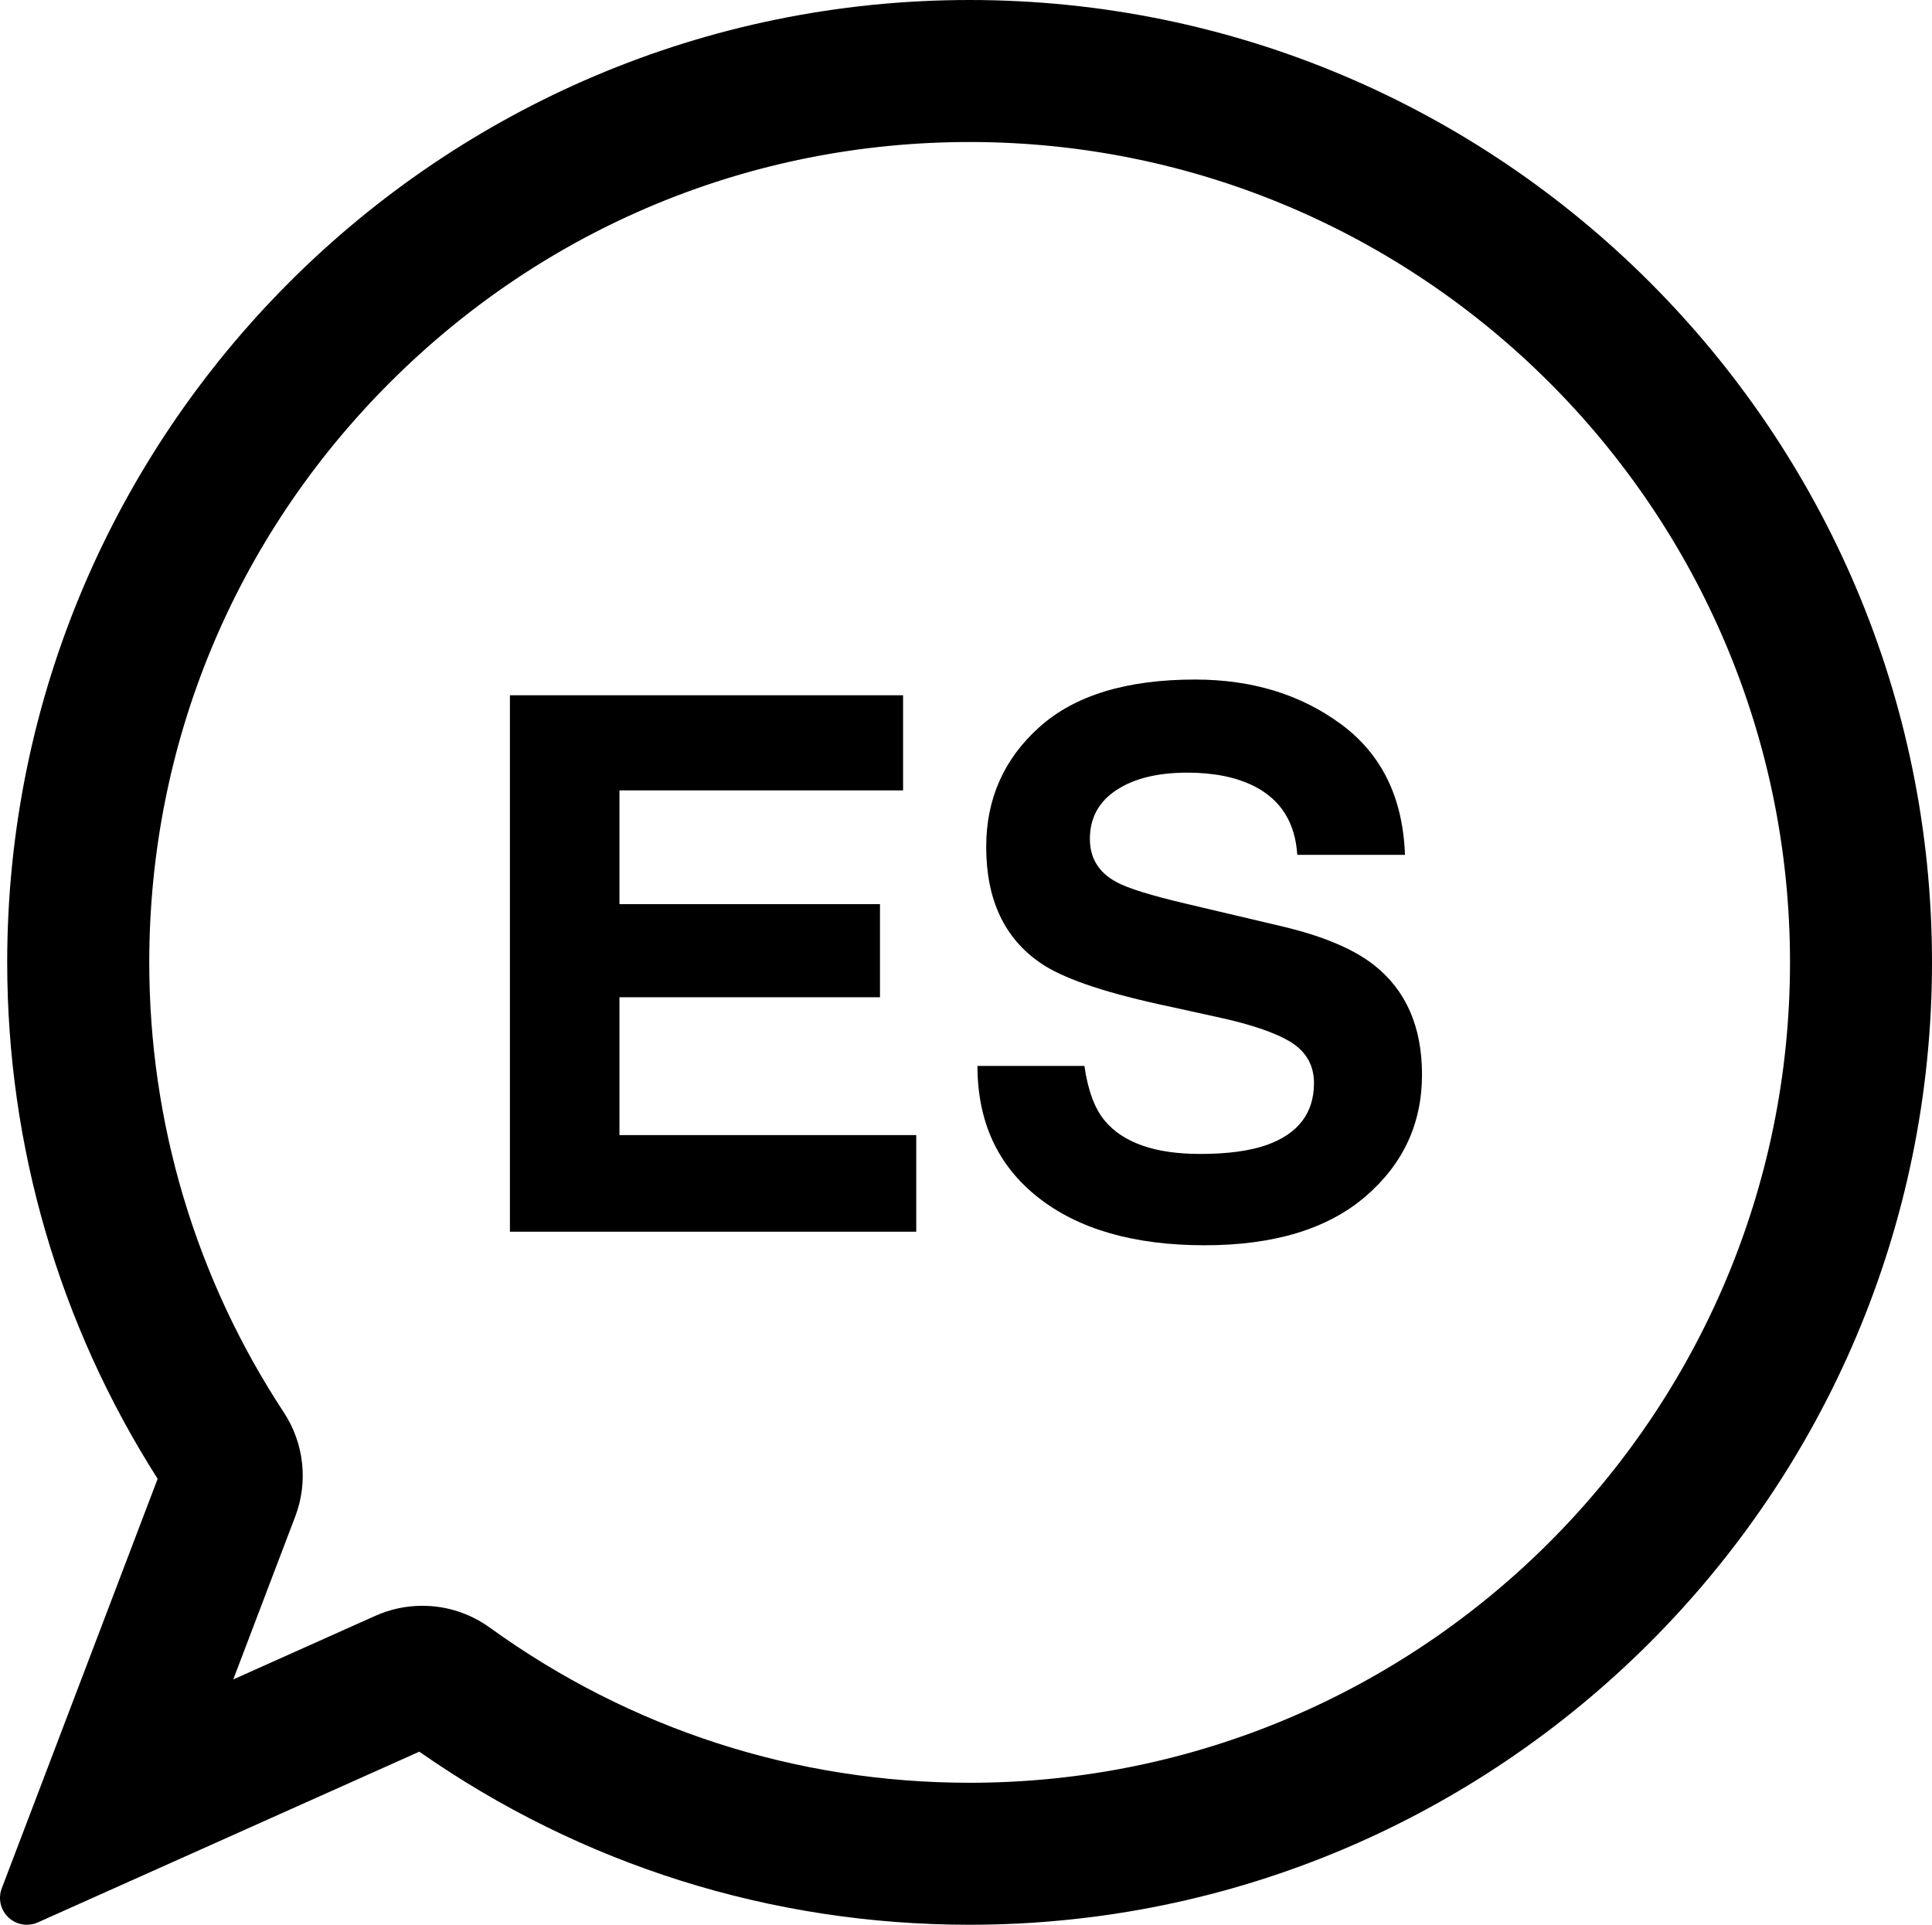 <?xml version="1.0" encoding="UTF-8" standalone="no"?>
<svg
   version="1.1"
   width="77.791"
   height="77.501"
   viewBox="0 0 77.791 77.501"
   xml:space="preserve"
   id="svg5"
   xmlns="http://www.w3.org/2000/svg"
   xmlns:svg="http://www.w3.org/2000/svg">
<desc
   id="desc1">Created with Fabric.js 3.6.6</desc>
<defs
   id="defs1" />
<g
   transform="translate(38.892,38.755)"
   id="g5">
<g
   id="g4">
		<g
   id="g1">
<path
   style="opacity:1;fill:#000000;fill-rule:nonzero;stroke:none;stroke-width:1;stroke-linecap:butt;stroke-linejoin:miter;stroke-miterlimit:4;stroke-dasharray:none;stroke-dashoffset:0"
   transform="translate(-50.67,-48.26)"
   d="m 50.818,9.505 c -21.367,0 -38.75,17.384 -38.75,38.751 0,7.399 2.093,14.577 6.058,20.794 l -6.277,16.49 c -0.156,0.409 -0.05,0.87 0.268,1.17 0.205,0.194 0.472,0.296 0.742,0.296 0.149,0 0.3,-0.03 0.442,-0.094 l 15.361,-6.875 c 6.524,4.562 14.172,6.969 22.156,6.969 21.368,0 38.751,-17.384 38.751,-38.75 0,-21.367 -17.382,-38.751 -38.751,-38.751 z m 0,71.784 c -6.982,0 -13.663,-2.16 -19.319,-6.248 -0.796,-0.574 -1.735,-0.878 -2.715,-0.878 -0.658,0 -1.295,0.136 -1.893,0.404 l -5.721,2.561 2.494,-6.556 c 0.531,-1.389 0.359,-2.957 -0.458,-4.196 -3.544,-5.389 -5.418,-11.654 -5.418,-18.12 0,-8.808 3.439,-17.099 9.686,-23.346 6.246,-6.247 14.538,-9.687 23.345,-9.687 18.215,0 33.033,14.819 33.033,33.033 0,18.215 -14.819,33.033 -33.034,33.033 z"
   stroke-linecap="round"
   id="path1" />
</g>
		<g
   transform="translate(-10.18,0.04)"
   id="g2">
<polygon
   style="opacity:1;fill:#000000;fill-rule:nonzero;stroke:none;stroke-width:1;stroke-linecap:butt;stroke-linejoin:miter;stroke-miterlimit:4;stroke-dasharray:none;stroke-dashoffset:0"
   points="6.72,-2.39 -3.77,-2.39 -3.77,-6.97 7.65,-6.97 7.65,-10.8 -8.18,-10.8 -8.18,10.8 8.18,10.8 8.18,6.91 -3.77,6.91 -3.77,1.36 6.72,1.36 "
   id="polygon1" />
</g>
		<g
   transform="translate(9.41)"
   id="g3">
<path
   style="opacity:1;fill:#000000;fill-rule:nonzero;stroke:none;stroke-width:1;stroke-linecap:butt;stroke-linejoin:miter;stroke-miterlimit:4;stroke-dasharray:none;stroke-dashoffset:0"
   transform="translate(-60.08,-48.26)"
   d="m 67.105,48.366 c -0.83,-0.654 -2.074,-1.177 -3.734,-1.567 l -3.789,-0.894 c -1.463,-0.342 -2.418,-0.64 -2.869,-0.894 -0.7,-0.381 -1.051,-0.957 -1.051,-1.729 0,-0.84 0.355,-1.494 1.066,-1.963 0.711,-0.469 1.662,-0.703 2.854,-0.703 1.07,0 1.967,0.181 2.688,0.542 1.08,0.547 1.662,1.47 1.742,2.769 h 4.336 c -0.08,-2.295 -0.932,-4.045 -2.559,-5.251 -1.627,-1.206 -3.592,-1.809 -5.895,-1.809 -2.758,0 -4.848,0.64 -6.271,1.919 -1.423,1.279 -2.136,2.886 -2.136,4.819 0,2.119 0.728,3.677 2.183,4.673 0.859,0.596 2.438,1.147 4.734,1.655 l 2.338,0.513 c 1.369,0.293 2.367,0.63 2.998,1.011 0.629,0.391 0.945,0.942 0.945,1.655 0,1.221 -0.645,2.056 -1.93,2.505 -0.678,0.234 -1.561,0.352 -2.648,0.352 -1.814,0 -3.095,-0.444 -3.842,-1.333 -0.409,-0.488 -0.684,-1.226 -0.823,-2.212 h -4.307 c 0,2.246 0.813,4.011 2.442,5.296 1.629,1.283 3.865,1.926 6.707,1.926 2.783,0 4.938,-0.652 6.463,-1.955 1.525,-1.305 2.287,-2.942 2.287,-4.915 10e-4,-1.924 -0.641,-3.394 -1.929,-4.41 z"
   stroke-linecap="round"
   id="path2" />
</g>
</g>
</g>
</svg>
